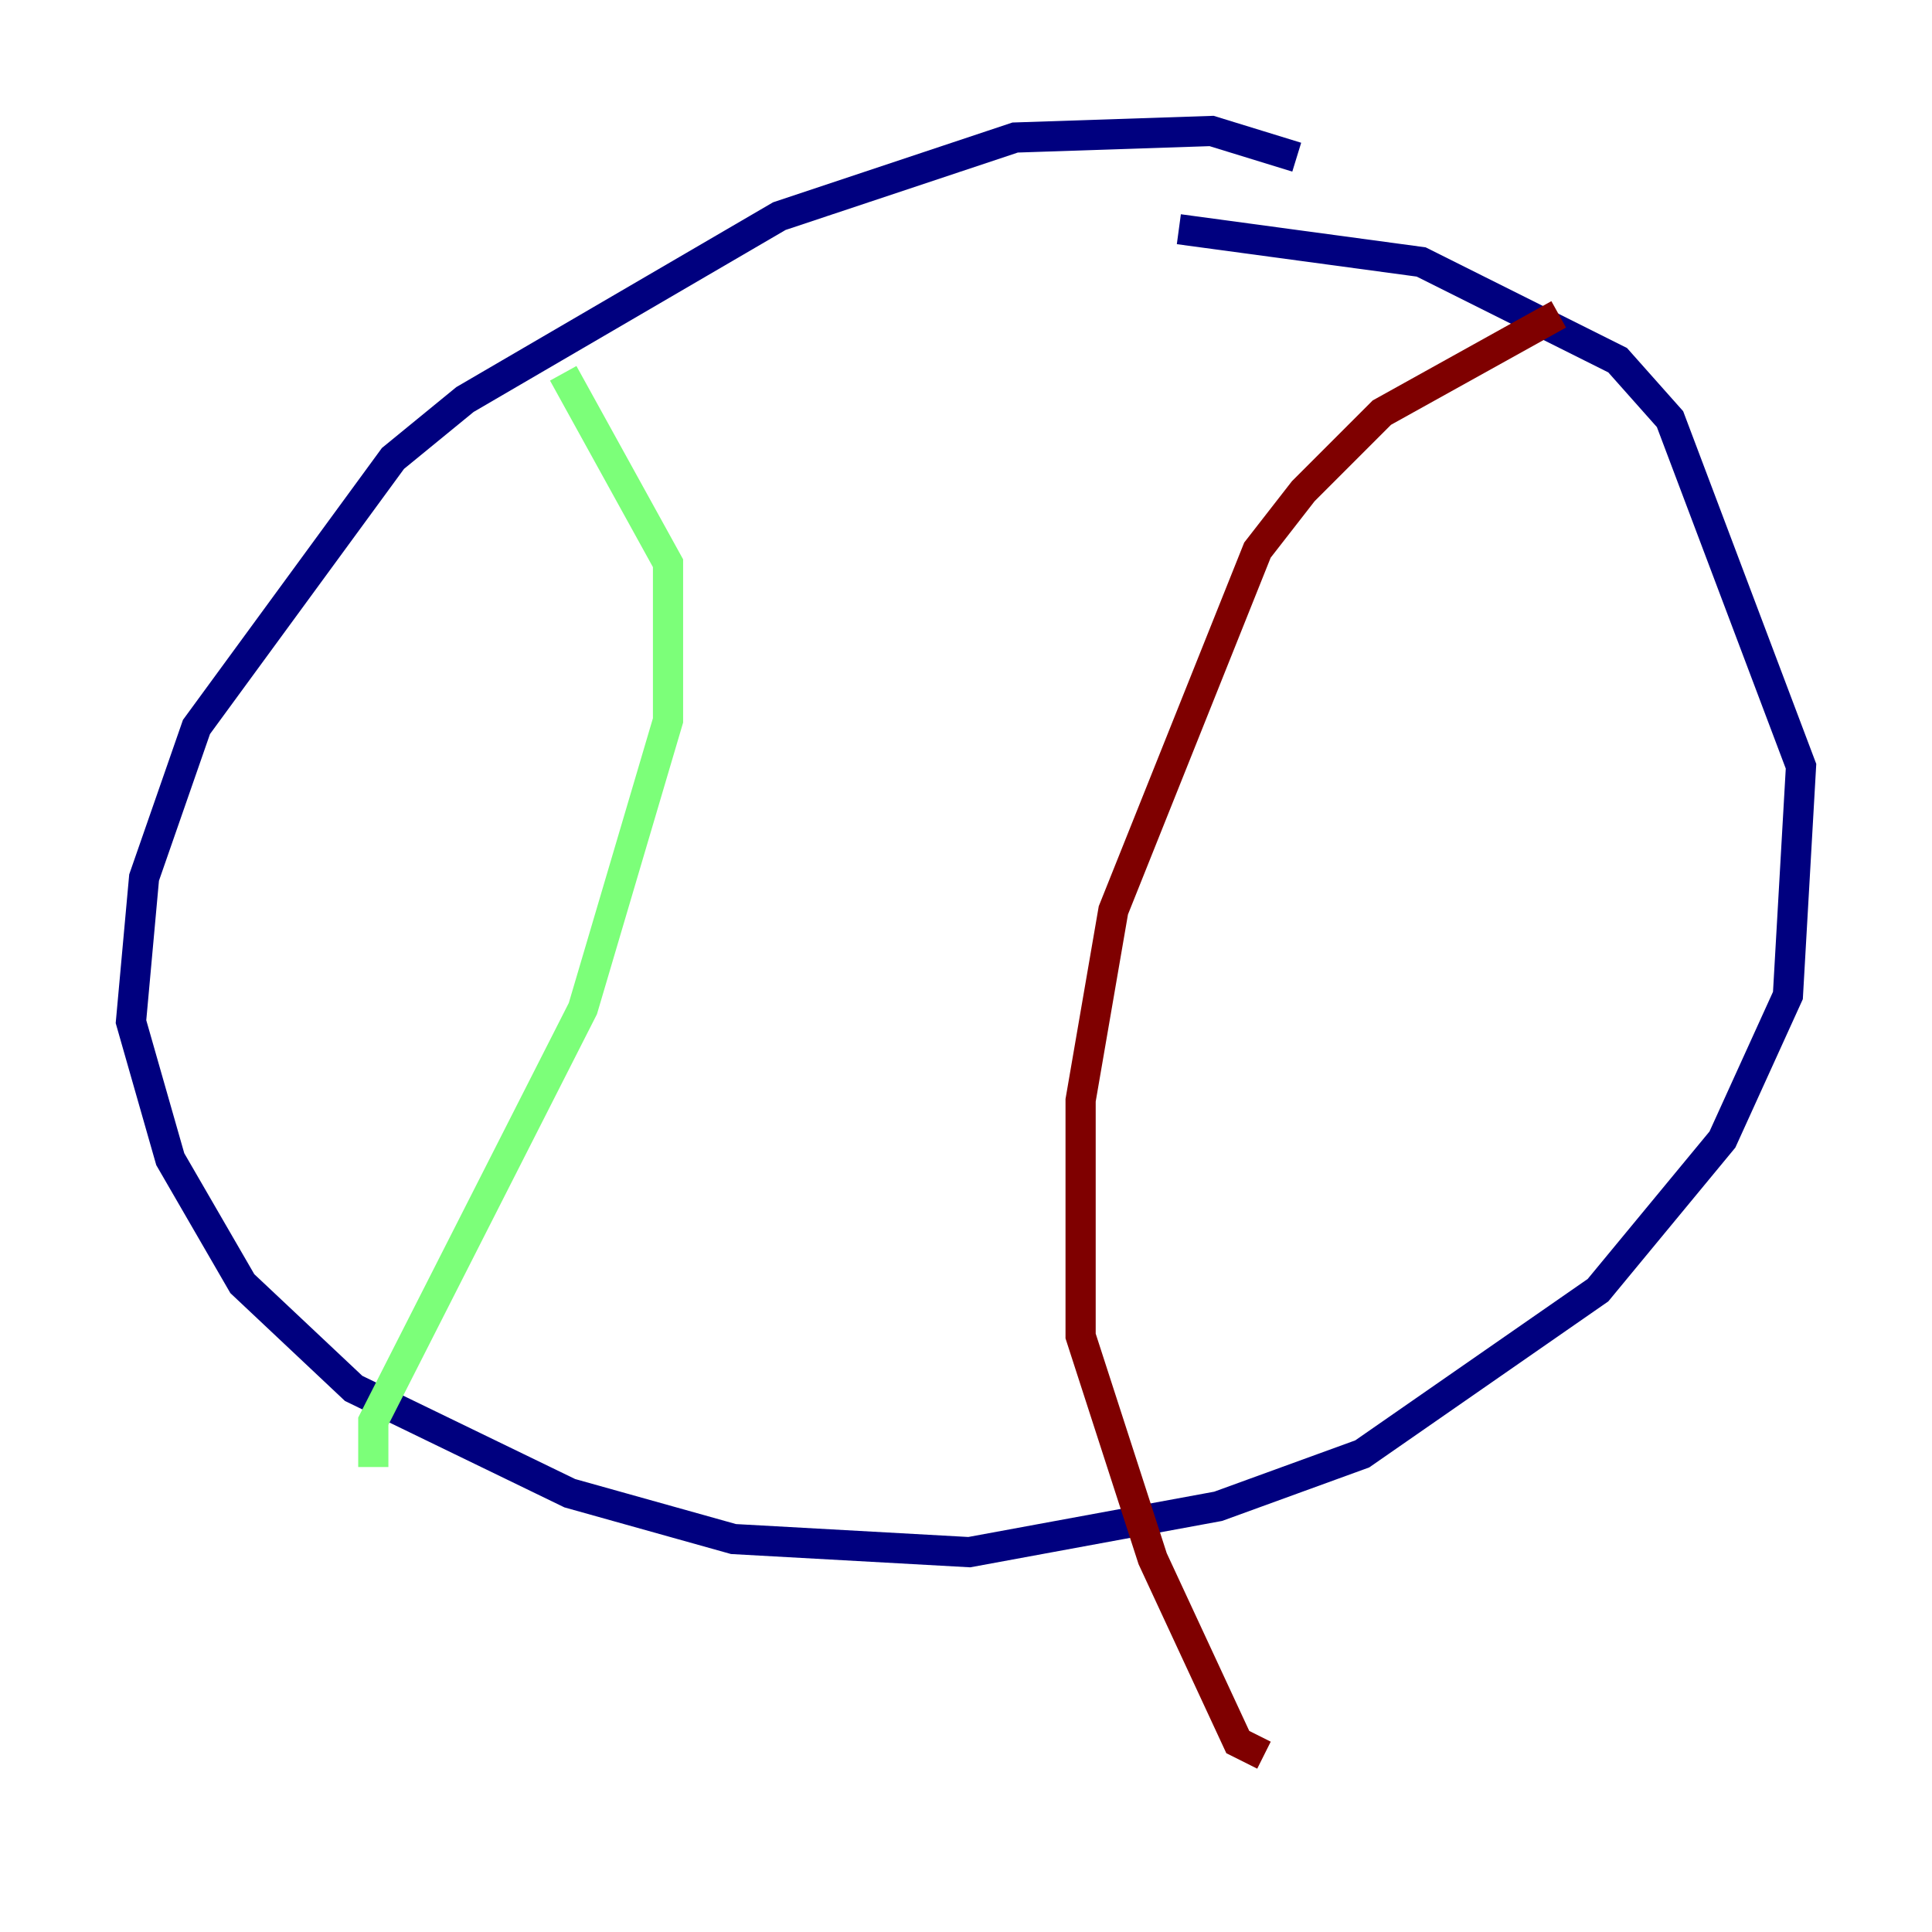 <?xml version="1.0" encoding="utf-8" ?>
<svg baseProfile="tiny" height="128" version="1.2" viewBox="0,0,128,128" width="128" xmlns="http://www.w3.org/2000/svg" xmlns:ev="http://www.w3.org/2001/xml-events" xmlns:xlink="http://www.w3.org/1999/xlink"><defs /><polyline fill="none" points="85.912,10.414 80.271,8.678 67.254,9.112 51.634,14.319 30.807,26.468 26.034,30.373 13.017,48.163 9.546,58.142 8.678,67.688 11.281,76.8 16.054,85.044 23.43,91.986 37.749,98.929 48.597,101.966 64.217,102.834 80.705,99.797 90.251,96.325 105.871,85.478 114.115,75.498 118.454,65.953 119.322,50.766 110.644,27.77 107.173,23.864 94.156,17.356 78.102,15.186" stroke="#00007f" stroke-width="2" /><polyline fill="none" points="37.315,24.732 44.258,37.315 44.258,47.729 38.617,66.82 24.732,94.156 24.732,97.193" stroke="#7cff79" stroke-width="2" /><polyline fill="none" points="103.268,20.827 91.552,27.336 86.346,32.542 83.308,36.447 73.763,60.312 71.593,72.895 71.593,88.515 76.366,103.268 82.007,115.417 83.742,116.285" stroke="#7f0000" stroke-width="2" /></svg>